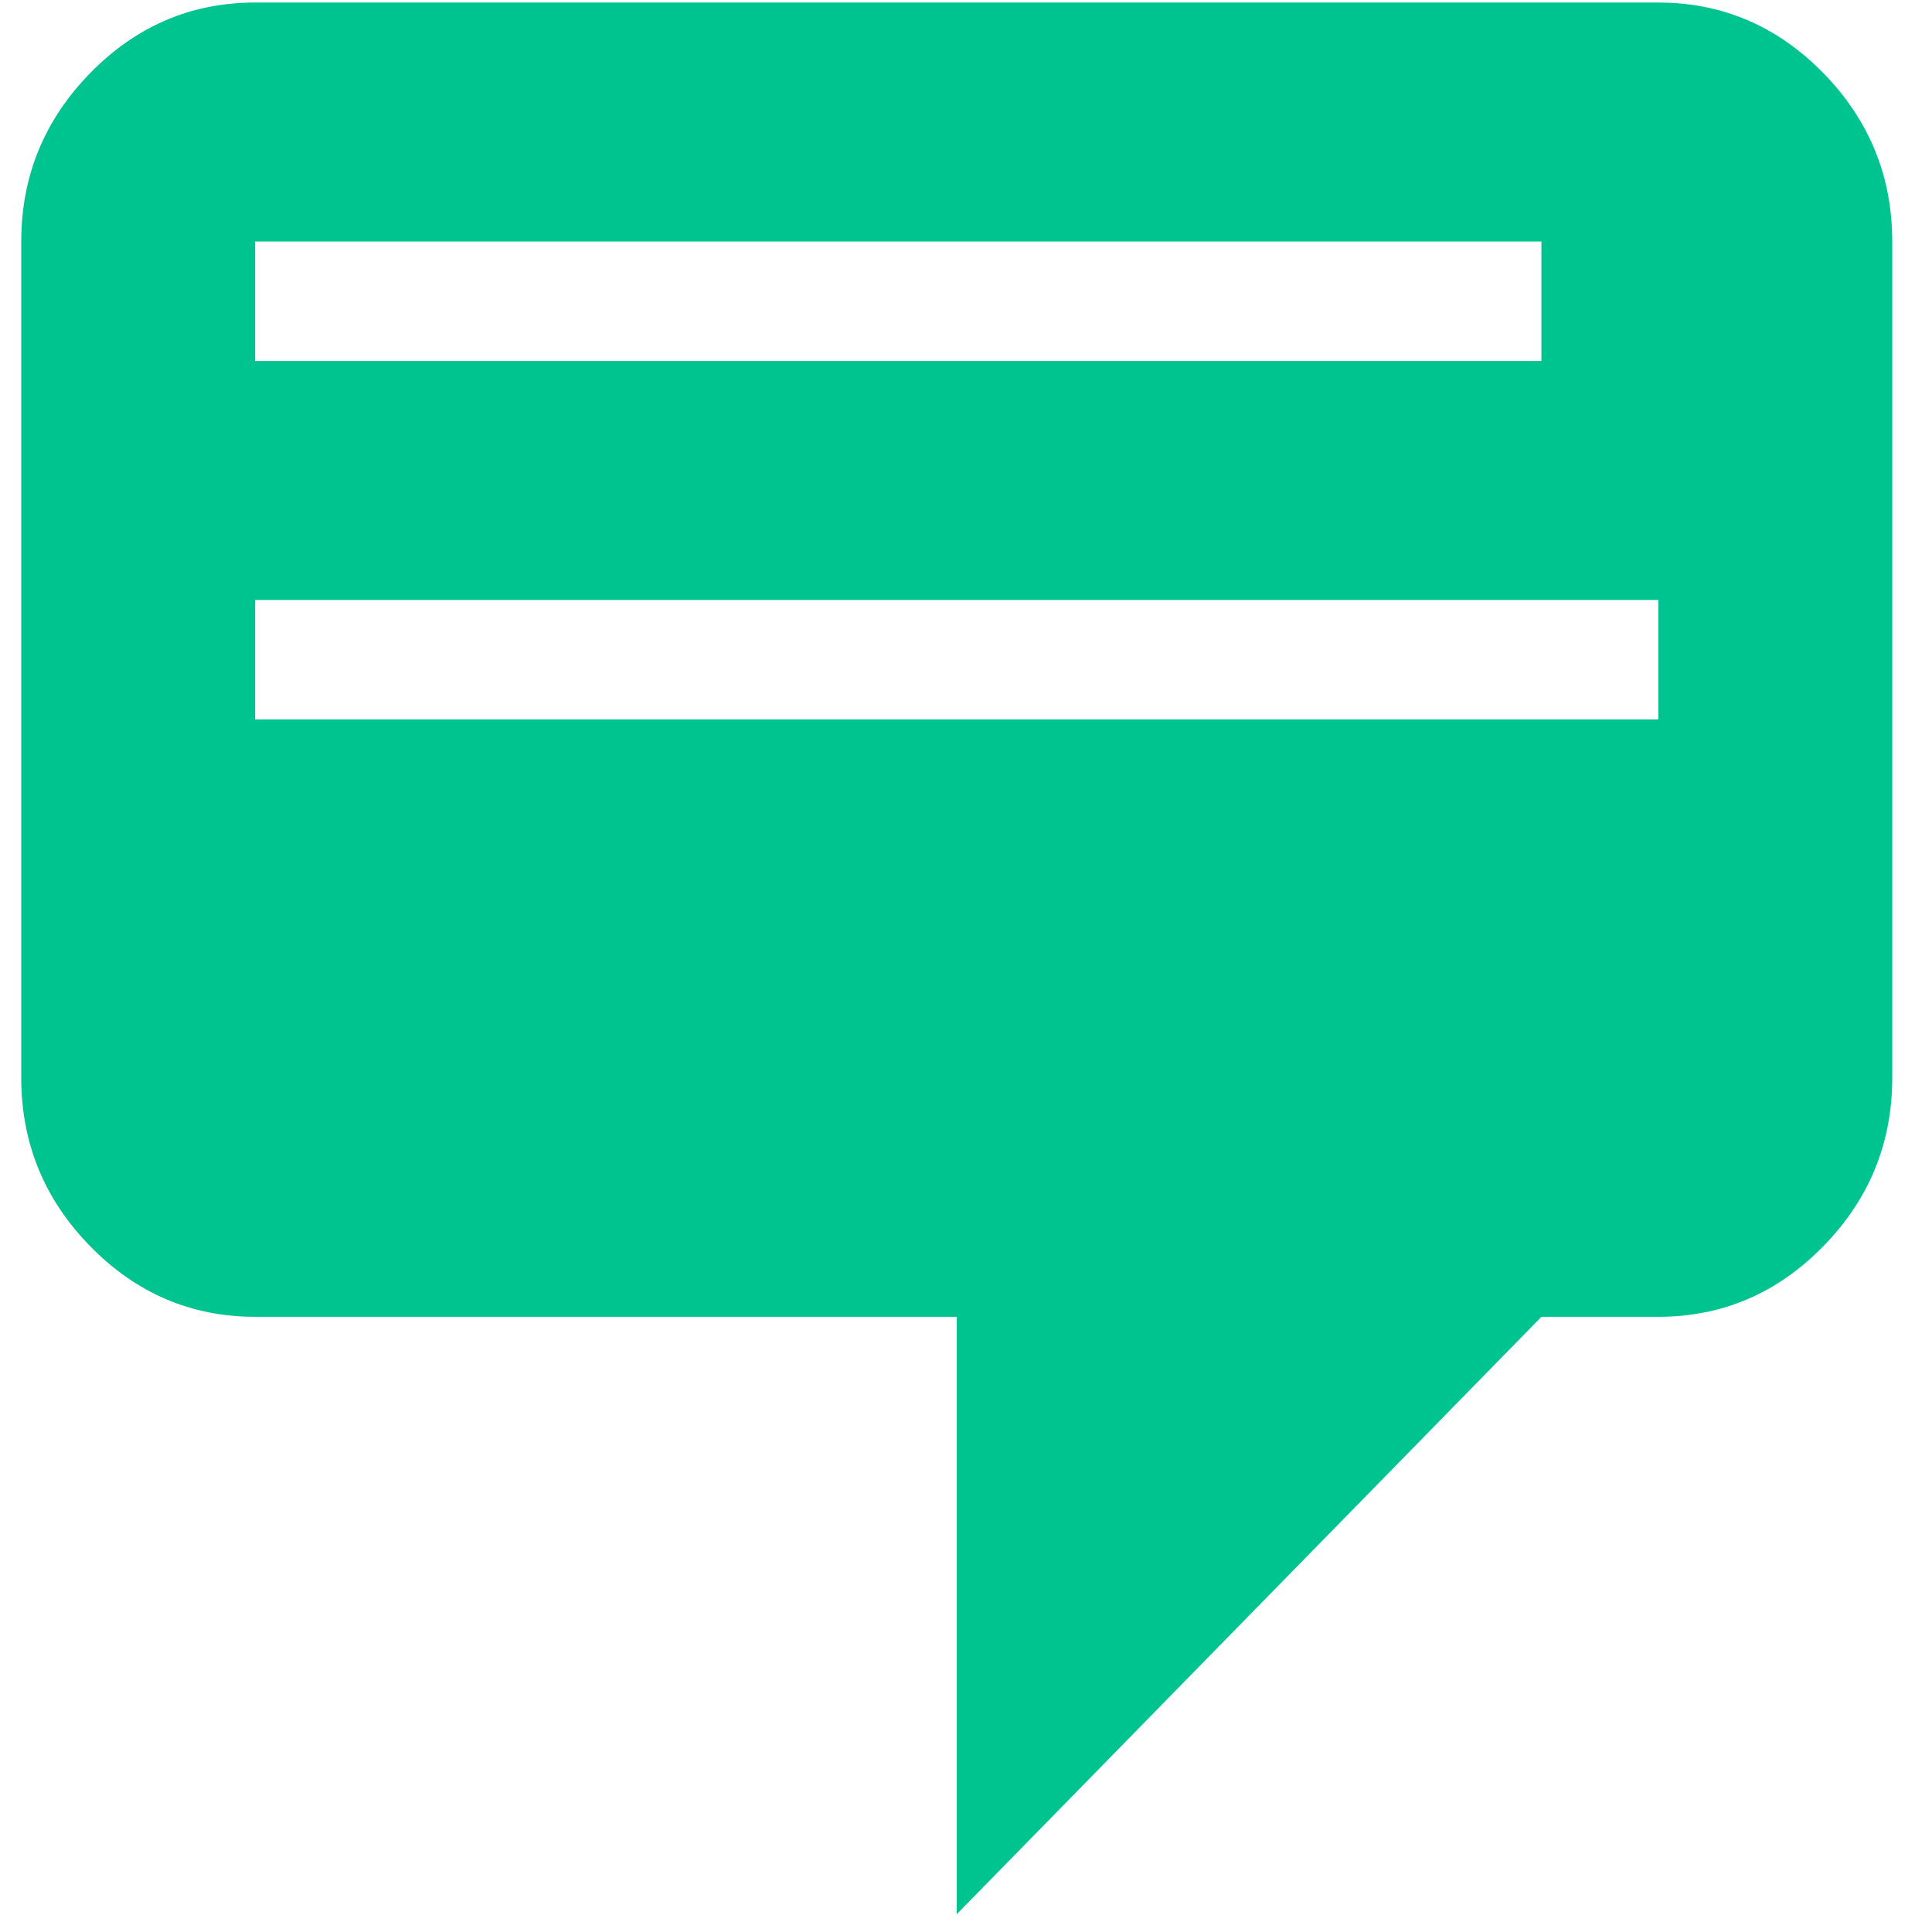 <svg width="38" height="38" viewBox="0 0 38 38" fill="none" xmlns="http://www.w3.org/2000/svg">
<path d="M5.018 0.05H32.618C33.883 0.05 34.964 0.52 35.861 1.436C36.758 2.353 37.218 3.457 37.218 4.75V21.2C37.218 22.492 36.758 23.597 35.861 24.513C34.964 25.43 33.883 25.9 32.618 25.9H30.318L18.818 37.65V25.9H5.018C3.753 25.9 2.672 25.43 1.775 24.513C0.878 23.597 0.418 22.492 0.418 21.2V4.75C0.418 3.457 0.878 2.353 1.775 1.436C2.672 0.52 3.753 0.05 5.018 0.05ZM30.318 4.75H5.018V7.1H30.318V4.75ZM32.618 11.8H5.018V14.15H32.618V11.8Z" fill="#00C48F"/>
</svg>
